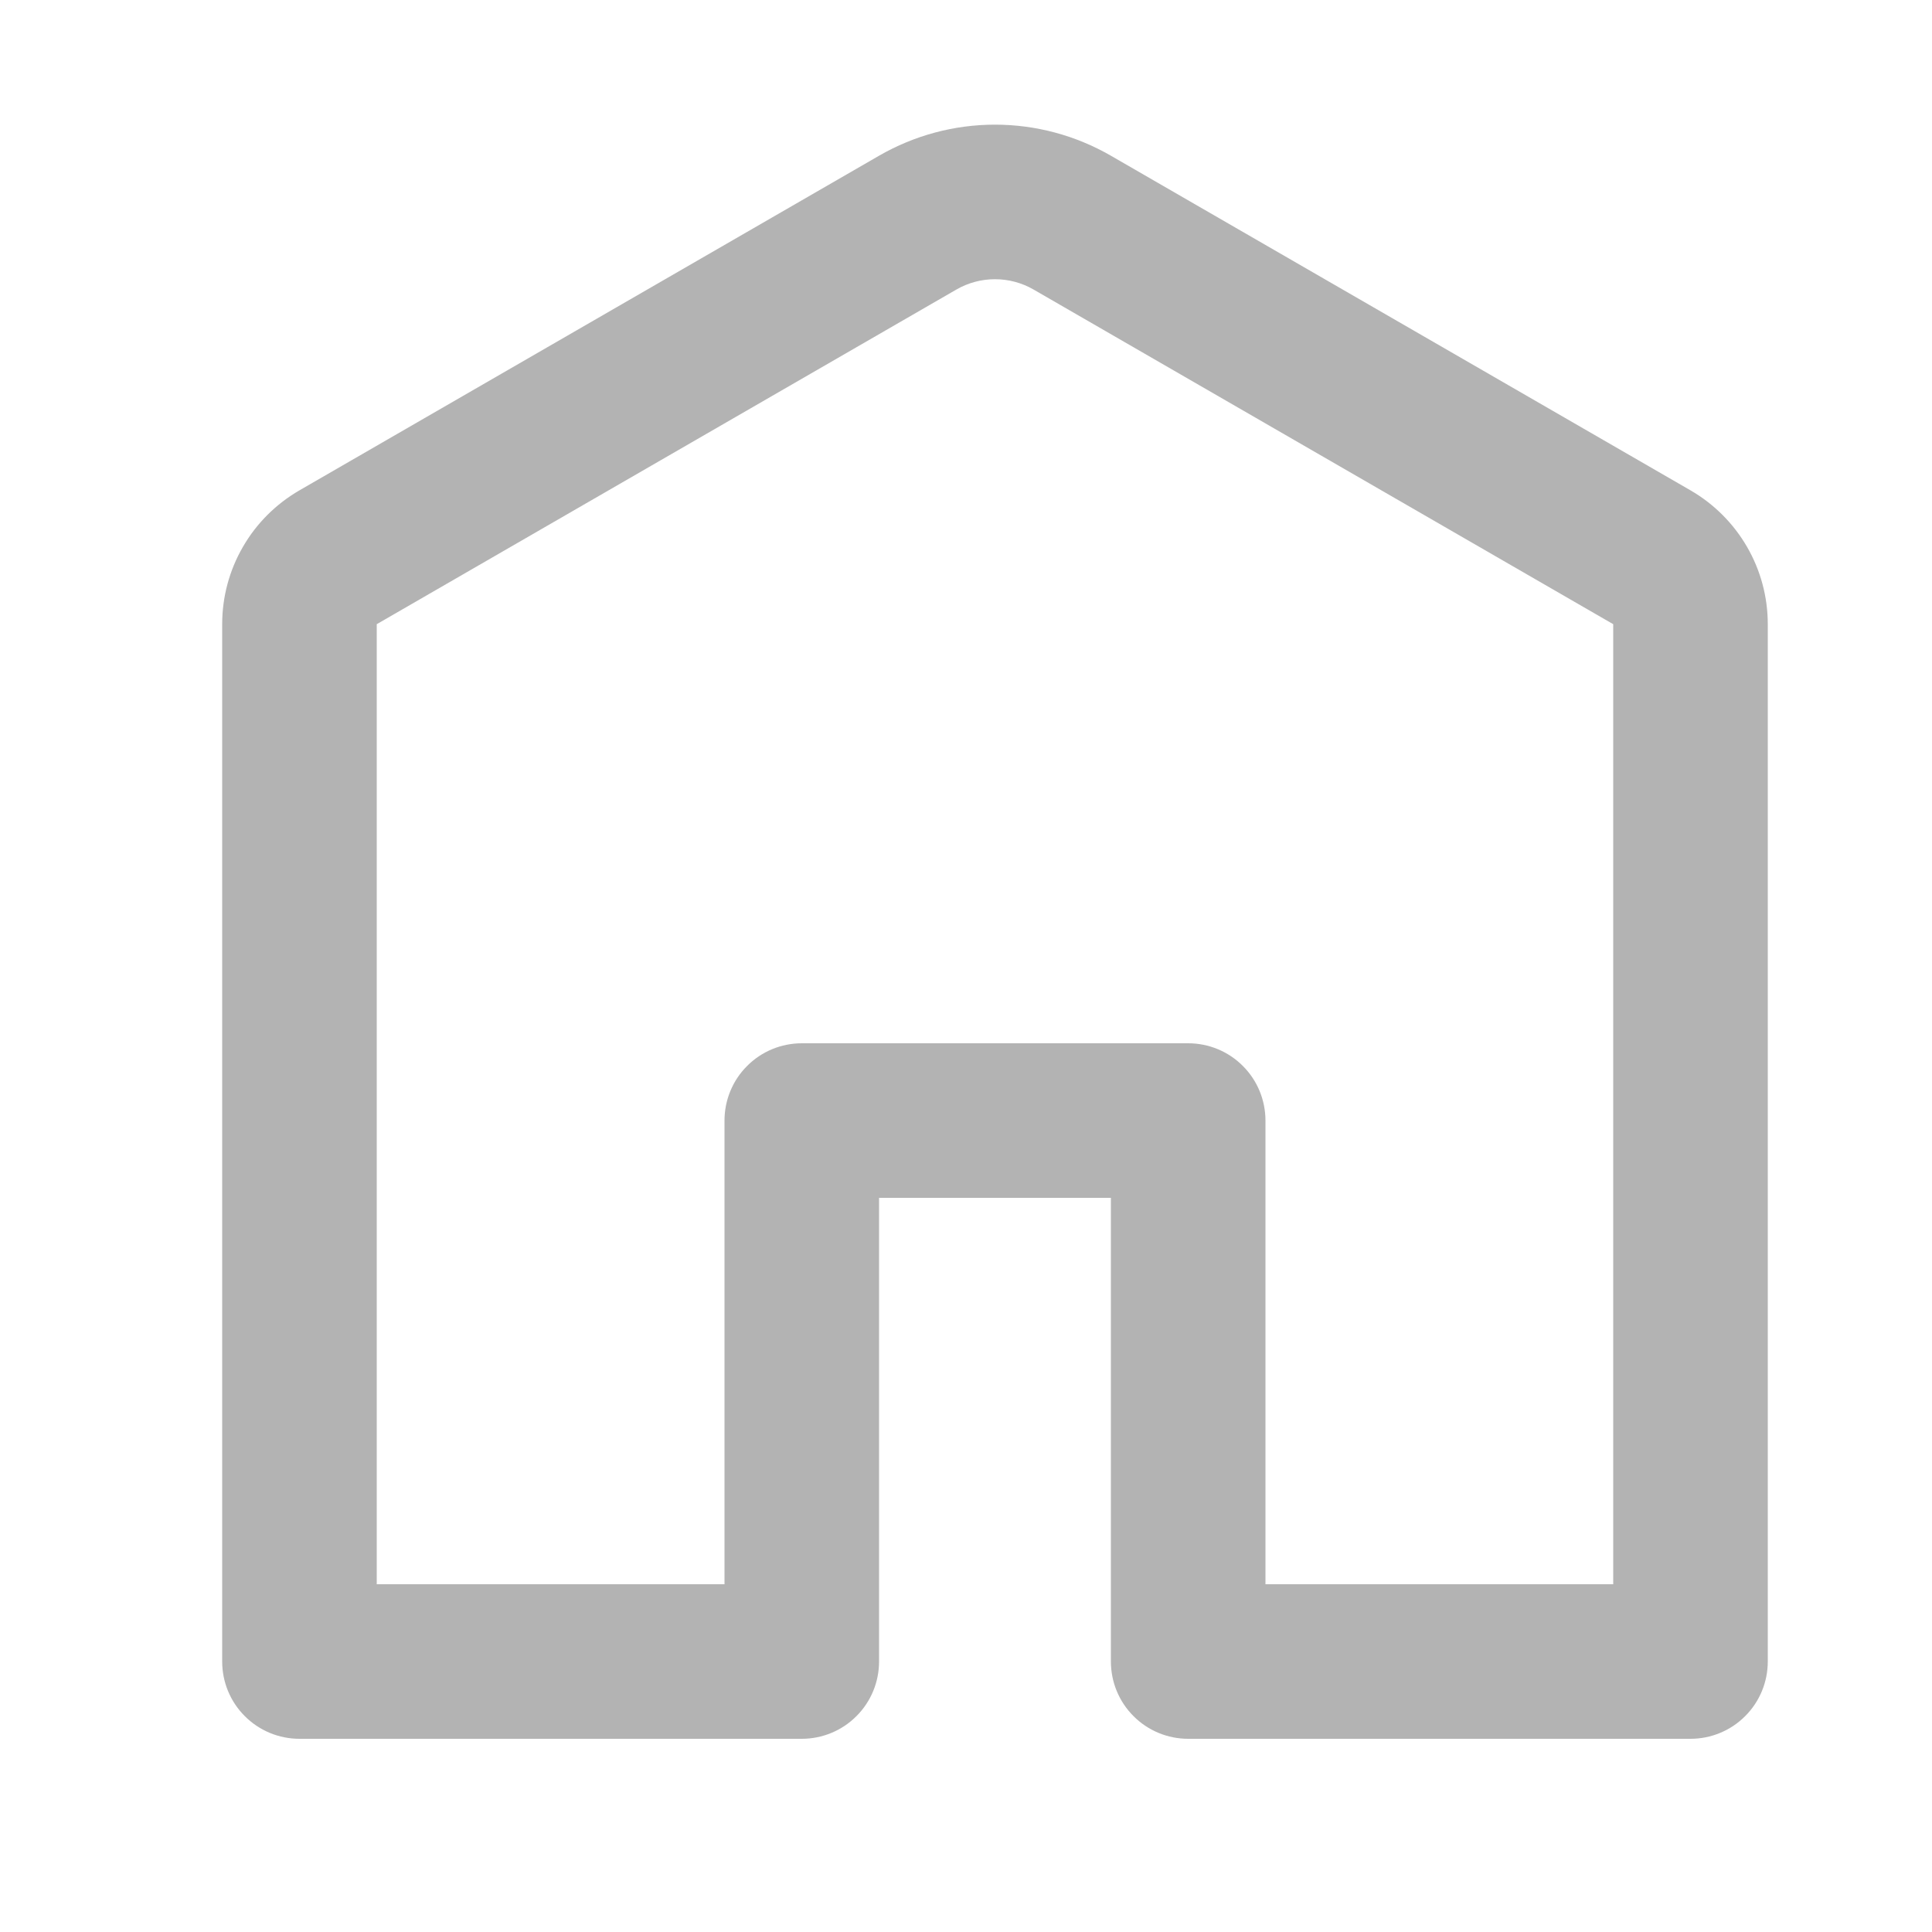 <svg width="25" height="25" viewBox="0 0 25 25" fill="none" xmlns="http://www.w3.org/2000/svg">
<path d="M13.375 3.747C13.223 3.659 13.05 3.613 12.875 3.613C12.7 3.613 12.527 3.659 12.375 3.747L4.875 8.077V20.5H9.375V14.5C9.375 14.235 9.48 13.98 9.668 13.793C9.855 13.605 10.11 13.5 10.375 13.5H15.375C15.64 13.5 15.895 13.605 16.082 13.793C16.27 13.98 16.375 14.235 16.375 14.5V20.5H20.875V8.077L13.375 3.747ZM11.375 2.015C11.831 1.752 12.348 1.613 12.875 1.613C13.402 1.613 13.919 1.752 14.375 2.015L21.875 6.345C22.179 6.521 22.431 6.773 22.607 7.077C22.783 7.381 22.875 7.726 22.875 8.077V21.5C22.875 21.765 22.77 22.02 22.582 22.207C22.395 22.395 22.14 22.5 21.875 22.5H15.375C15.11 22.5 14.855 22.395 14.668 22.207C14.48 22.02 14.375 21.765 14.375 21.5V15.5H11.375V21.5C11.375 21.765 11.27 22.02 11.082 22.207C10.895 22.395 10.64 22.5 10.375 22.5H3.875C3.61 22.5 3.355 22.395 3.168 22.207C2.98 22.02 2.875 21.765 2.875 21.5V8.077C2.875 7.726 2.967 7.381 3.143 7.077C3.318 6.773 3.571 6.521 3.875 6.345L11.375 2.015Z" fill="#B3B3B3"/>
</svg>
